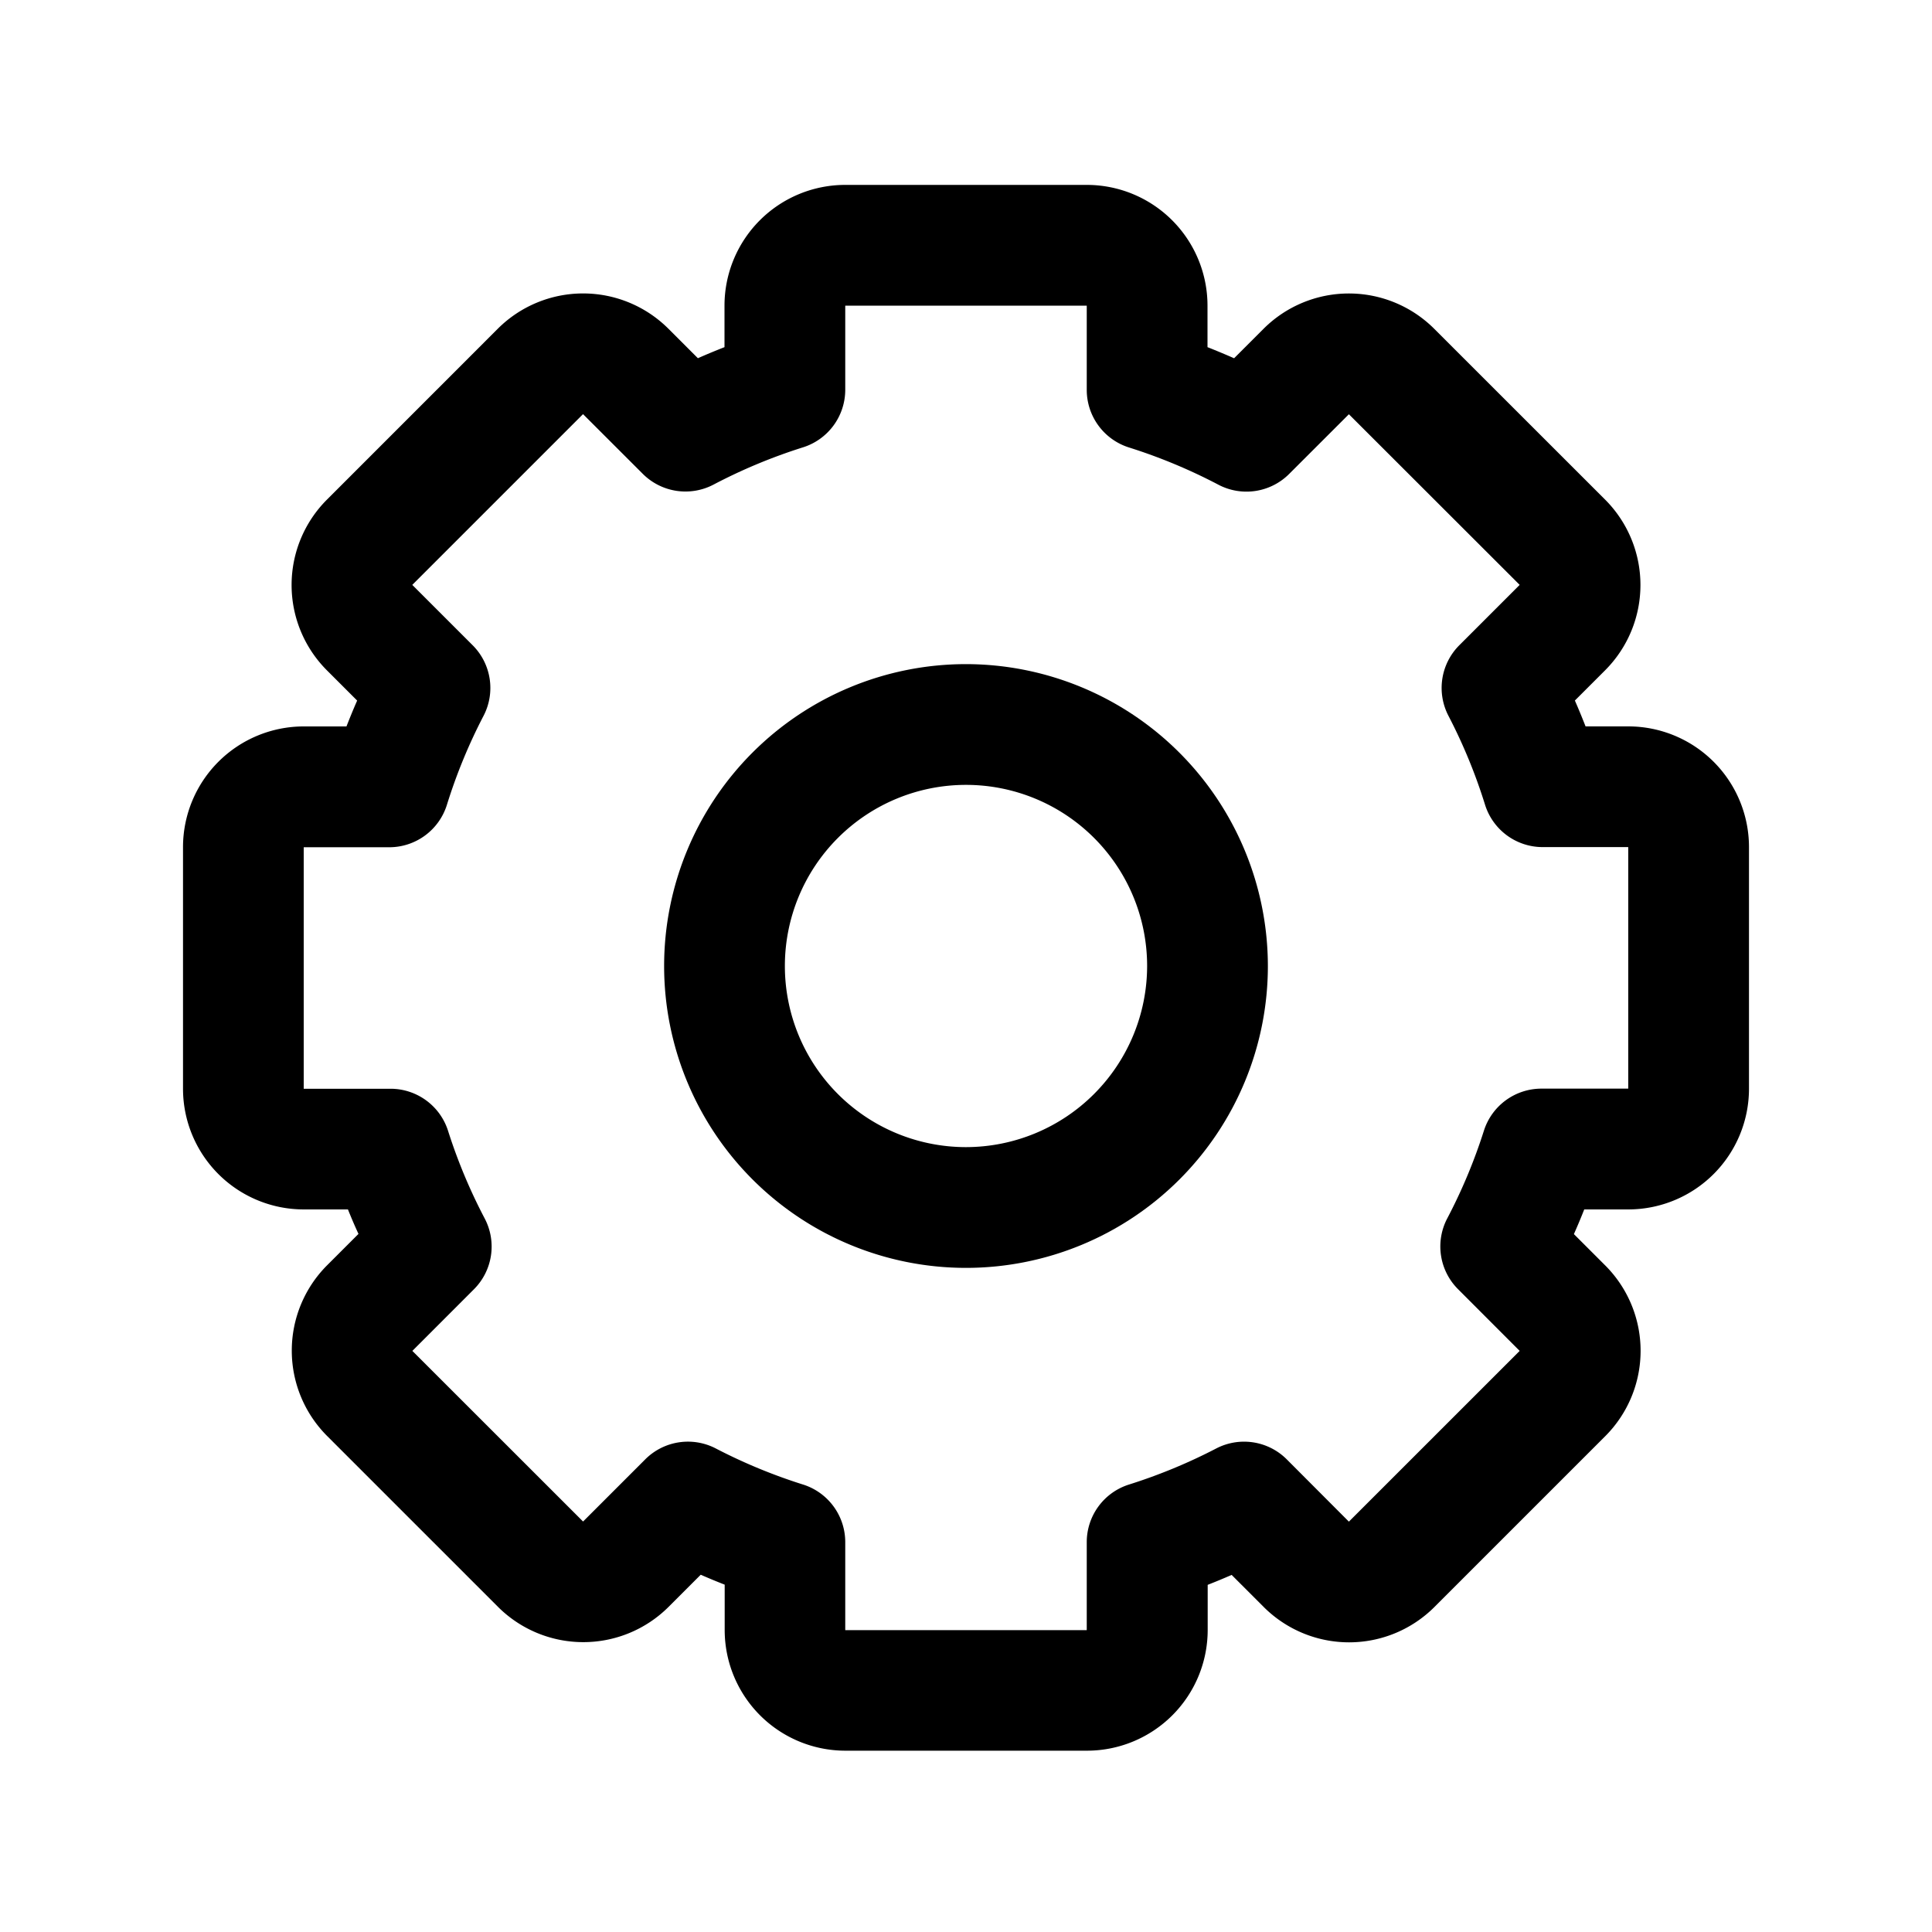 <svg xmlns="http://www.w3.org/2000/svg" viewBox="0 0 512 512"><defs><style>.cls-1{fill:#fff;}</style></defs><title>Settings</title><g id="settings"><path class="svg-fill" d="M431.5,192.5H420.19c-.9-2.3-1.84-4.59-2.83-6.85l8-8a32,32,0,0,0,0-45.26L380.1,87.15a32,32,0,0,0-45.26,0l-7.79,7.79Q323.56,93.41,320,92V81a32,32,0,0,0-32-32H224a32,32,0,0,0-32,32V92q-3.56,1.39-7.05,2.93l-7.79-7.79a32,32,0,0,0-45.26,0L86.65,132.4a32,32,0,0,0,0,45.26l8,8c-1,2.26-1.93,4.55-2.83,6.85H80.5a32,32,0,0,0-32,32v64a32,32,0,0,0,32,32H92.21Q93.52,323.8,95,327l-8.3,8.3a32,32,0,0,0,0,45.26l45.25,45.25a32,32,0,0,0,45.26,0l8.49-8.49q3.15,1.38,6.35,2.63v12a32,32,0,0,0,32,32h64a32,32,0,0,0,32-32V420q3.19-1.25,6.35-2.63l8.49,8.49a32,32,0,0,0,45.26,0l45.25-45.25a32,32,0,0,0,0-45.26l-8.3-8.3q1.44-3.24,2.74-6.54H431.5a32,32,0,0,0,32-32v-64A32,32,0,0,0,431.5,192.5Zm0,96h-23a16,16,0,0,0-15.25,11.15,143.43,143.43,0,0,1-9.71,23.23,16,16,0,0,0,2.85,18.76L402.73,358l-45.26,45.25L341,386.74a16,16,0,0,0-18.69-2.88,144,144,0,0,1-23.09,9.55A16,16,0,0,0,288,408.67V432H224V408.67a16,16,0,0,0-11.21-15.26,144,144,0,0,1-23.09-9.55A16,16,0,0,0,171,386.74l-16.48,16.48L109.28,358l16.32-16.33a16,16,0,0,0,2.85-18.76,143.43,143.43,0,0,1-9.71-23.23,16,16,0,0,0-15.25-11.15h-23v-64h22.67a16,16,0,0,0,15.28-11.26,143.08,143.08,0,0,1,9.69-23.54A16,16,0,0,0,125.26,171l-16-16,45.25-45.25,15.83,15.82a16,16,0,0,0,18.76,2.85,144.11,144.11,0,0,1,23.67-9.86A16,16,0,0,0,224,103.33V81h64v22.33a16,16,0,0,0,11.21,15.26,144.11,144.11,0,0,1,23.67,9.86,16,16,0,0,0,18.76-2.85l15.83-15.82L402.73,155l-16,16a16,16,0,0,0-2.88,18.69,143.08,143.08,0,0,1,9.69,23.54,16,16,0,0,0,15.28,11.26H431.5Z"/><path class="svg-fill" d="M256,176a80,80,0,1,0,80,80A80.09,80.09,0,0,0,256,176Zm0,128a48,48,0,1,1,48-48A48.05,48.05,0,0,1,256,304Z"/></g></svg>